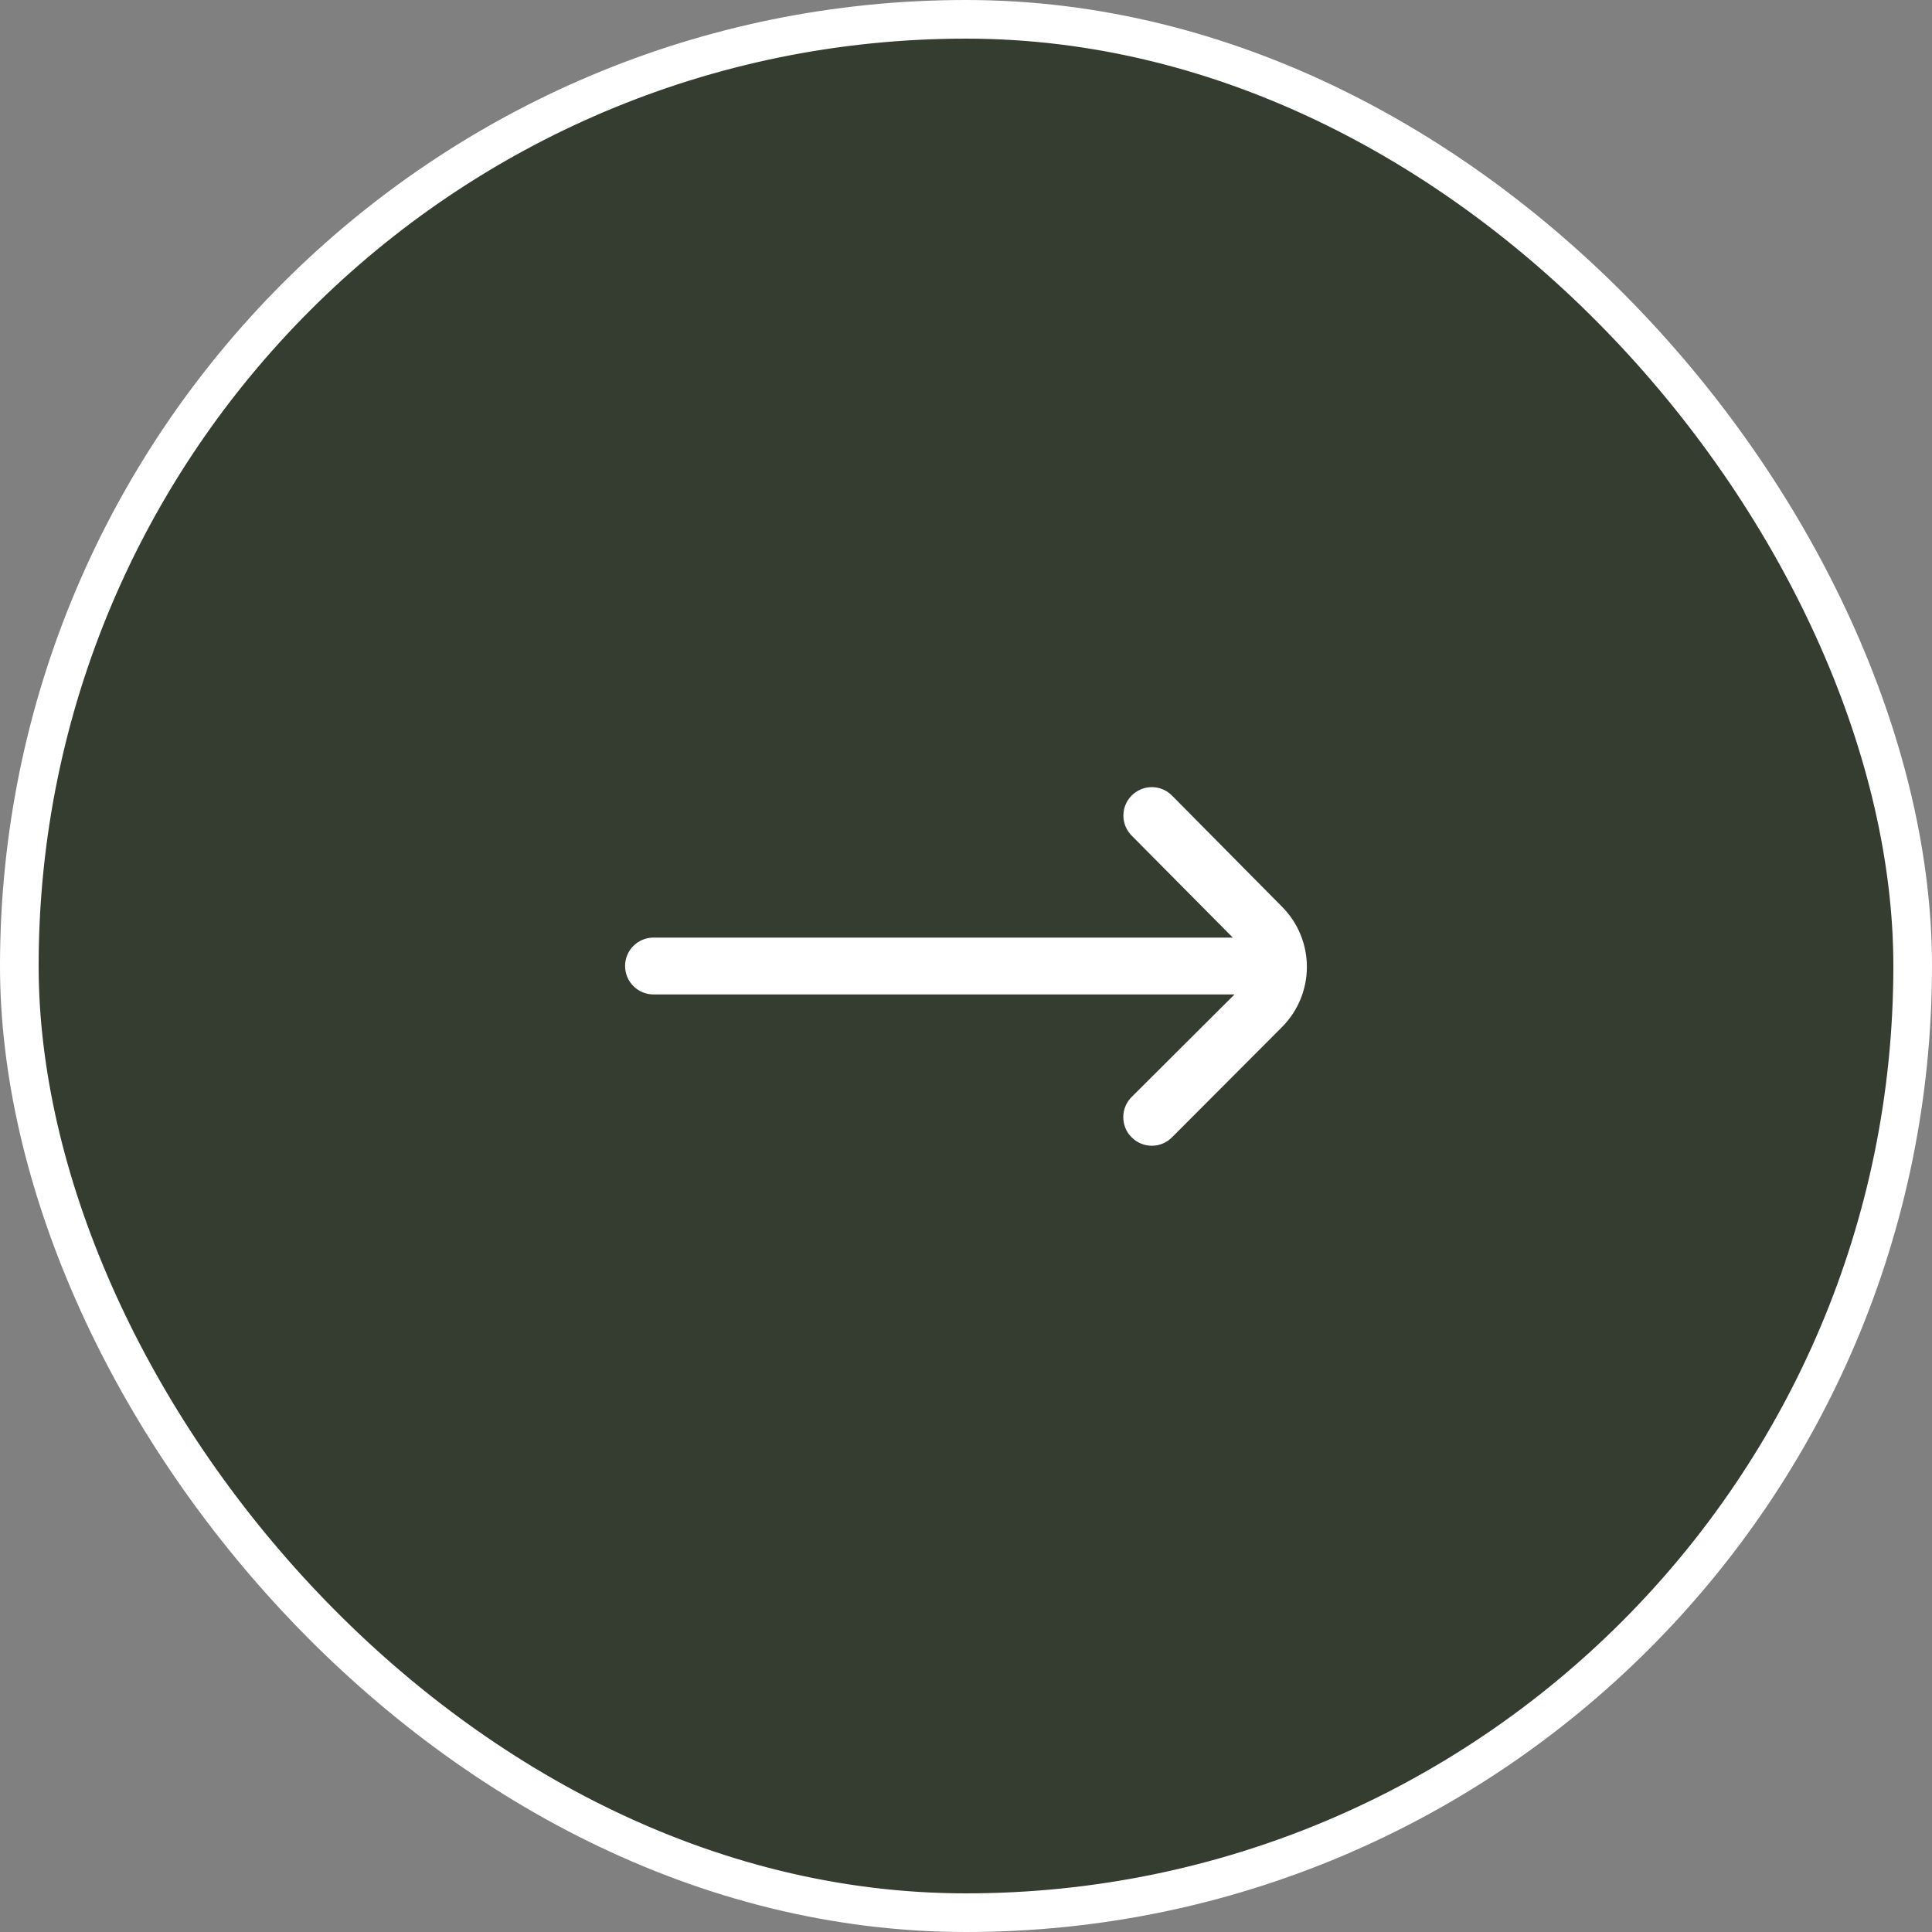 <svg width="50" height="50" viewBox="0 0 50 50" fill="none" xmlns="http://www.w3.org/2000/svg">
<rect x="0" y="0" width="50" height="50" fill="#808080" stroke="none"/>
<rect x="0.5" y="0.5" width="49" height="49" rx="24.5" fill="#353D30" stroke="white"/>
<g clip-path="url(#clip0_170_1982)">
<path d="M33.177 23.464L30.331 20.589C30.263 20.52 30.181 20.465 30.092 20.428C30.002 20.39 29.906 20.371 29.809 20.371C29.712 20.371 29.616 20.39 29.526 20.428C29.437 20.465 29.355 20.52 29.287 20.589C29.15 20.726 29.073 20.913 29.073 21.107C29.073 21.301 29.15 21.488 29.287 21.625L31.905 24.265H16.912C16.717 24.265 16.53 24.343 16.392 24.48C16.254 24.618 16.177 24.805 16.177 25V25C16.177 25.195 16.254 25.382 16.392 25.52C16.53 25.658 16.717 25.736 16.912 25.736H31.949L29.287 28.39C29.218 28.458 29.163 28.54 29.126 28.629C29.089 28.719 29.07 28.815 29.07 28.912C29.07 29.009 29.089 29.105 29.126 29.195C29.163 29.285 29.218 29.366 29.287 29.434C29.355 29.503 29.437 29.558 29.526 29.595C29.616 29.633 29.712 29.652 29.809 29.652C29.906 29.652 30.002 29.633 30.092 29.595C30.181 29.558 30.263 29.503 30.331 29.434L33.177 26.581C33.59 26.168 33.822 25.607 33.822 25.022C33.822 24.438 33.59 23.877 33.177 23.464Z" fill="white"/>
</g>
<defs>
<clipPath id="clip0_170_1982">
<rect x="16.177" y="16.177" width="17.647" height="17.647" rx="8.824" fill="white"/>
</clipPath>
</defs>
</svg>
